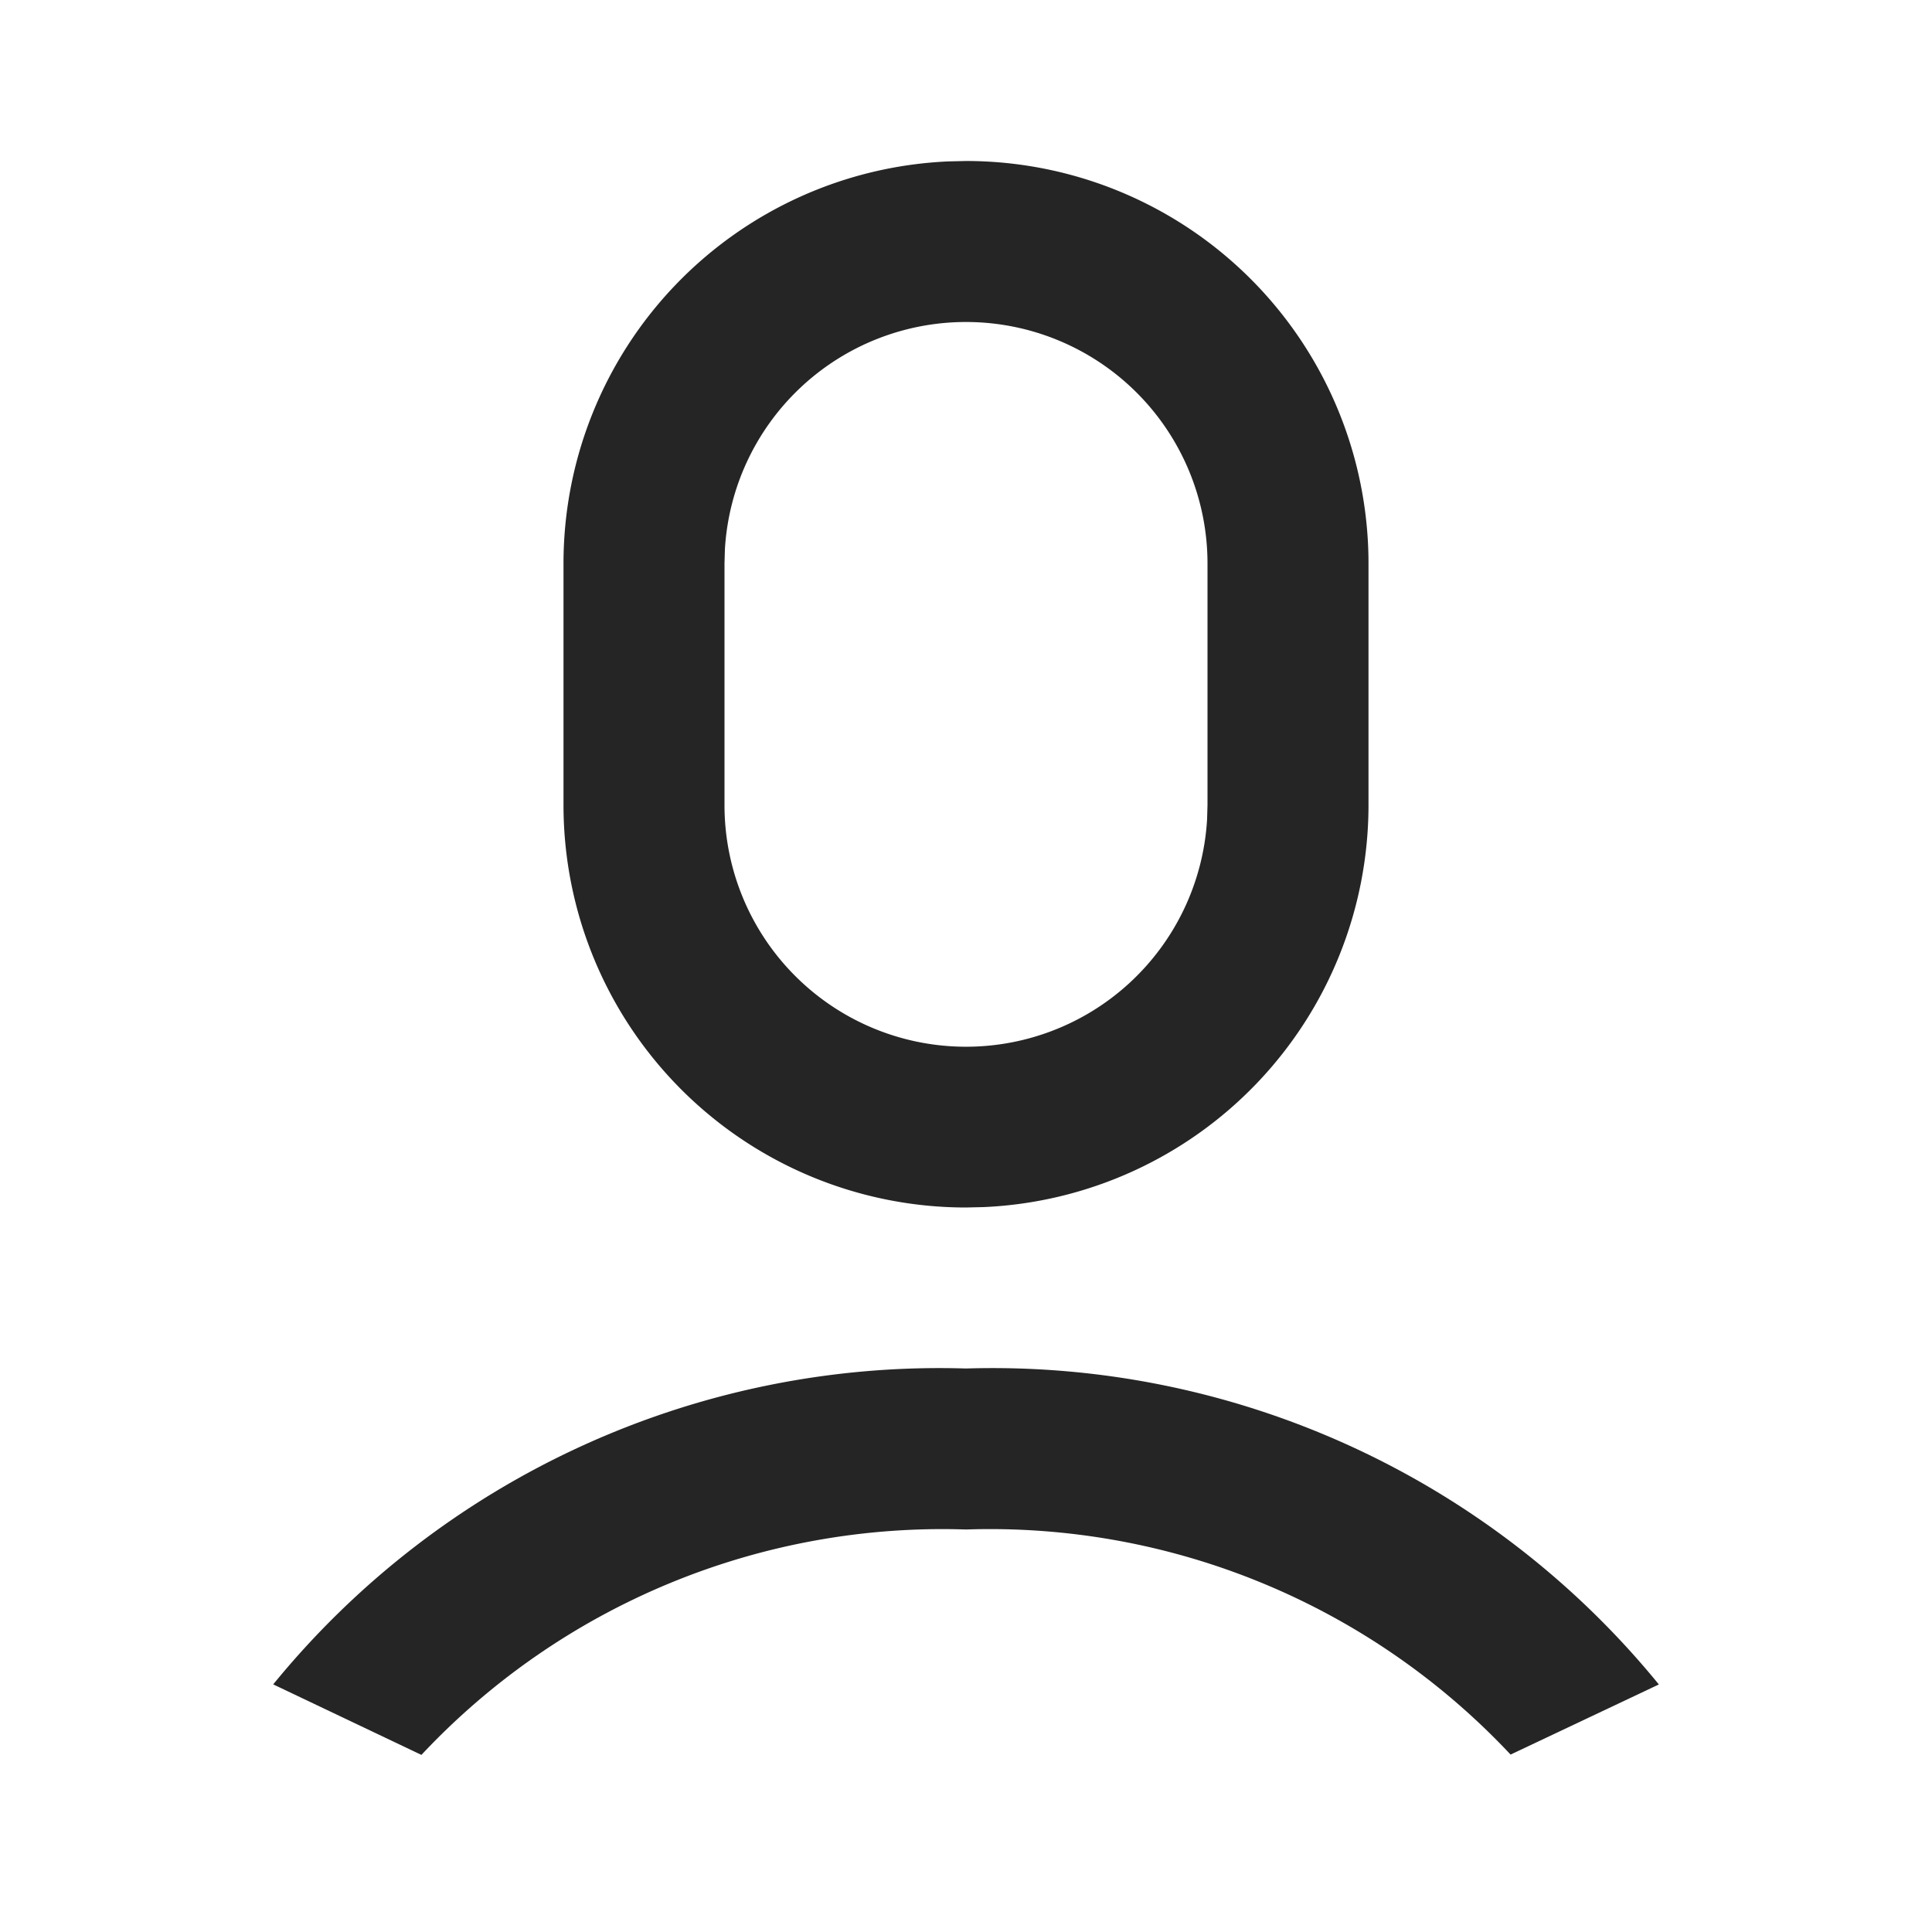<svg id="Frame" xmlns="http://www.w3.org/2000/svg" width="24" height="24" viewBox="0 0 24 24">
  <path id="Vector" d="M0,0H24V24H0Z" fill="none"/>
  <path id="Vector-2" data-name="Vector" d="M8.606,15a10.68,10.68,0,0,1,8.607,3.925l-1.842.871A8.867,8.867,0,0,0,8.606,17a8.867,8.867,0,0,0-6.765,2.8L0,18.924A10.677,10.677,0,0,1,8.606,15Zm0-15a5,5,0,0,1,5,5V8a5,5,0,0,1-4.783,4.995L8.606,13a5,5,0,0,1-5-5V5A5,5,0,0,1,8.389.005Zm0,2A3,3,0,0,0,5.611,4.824L5.606,5V8a3,3,0,0,0,5.995.176L11.606,8V5a3,3,0,0,0-3-3Z" transform="translate(3.394 2)" fill="#252525"/>
</svg>

